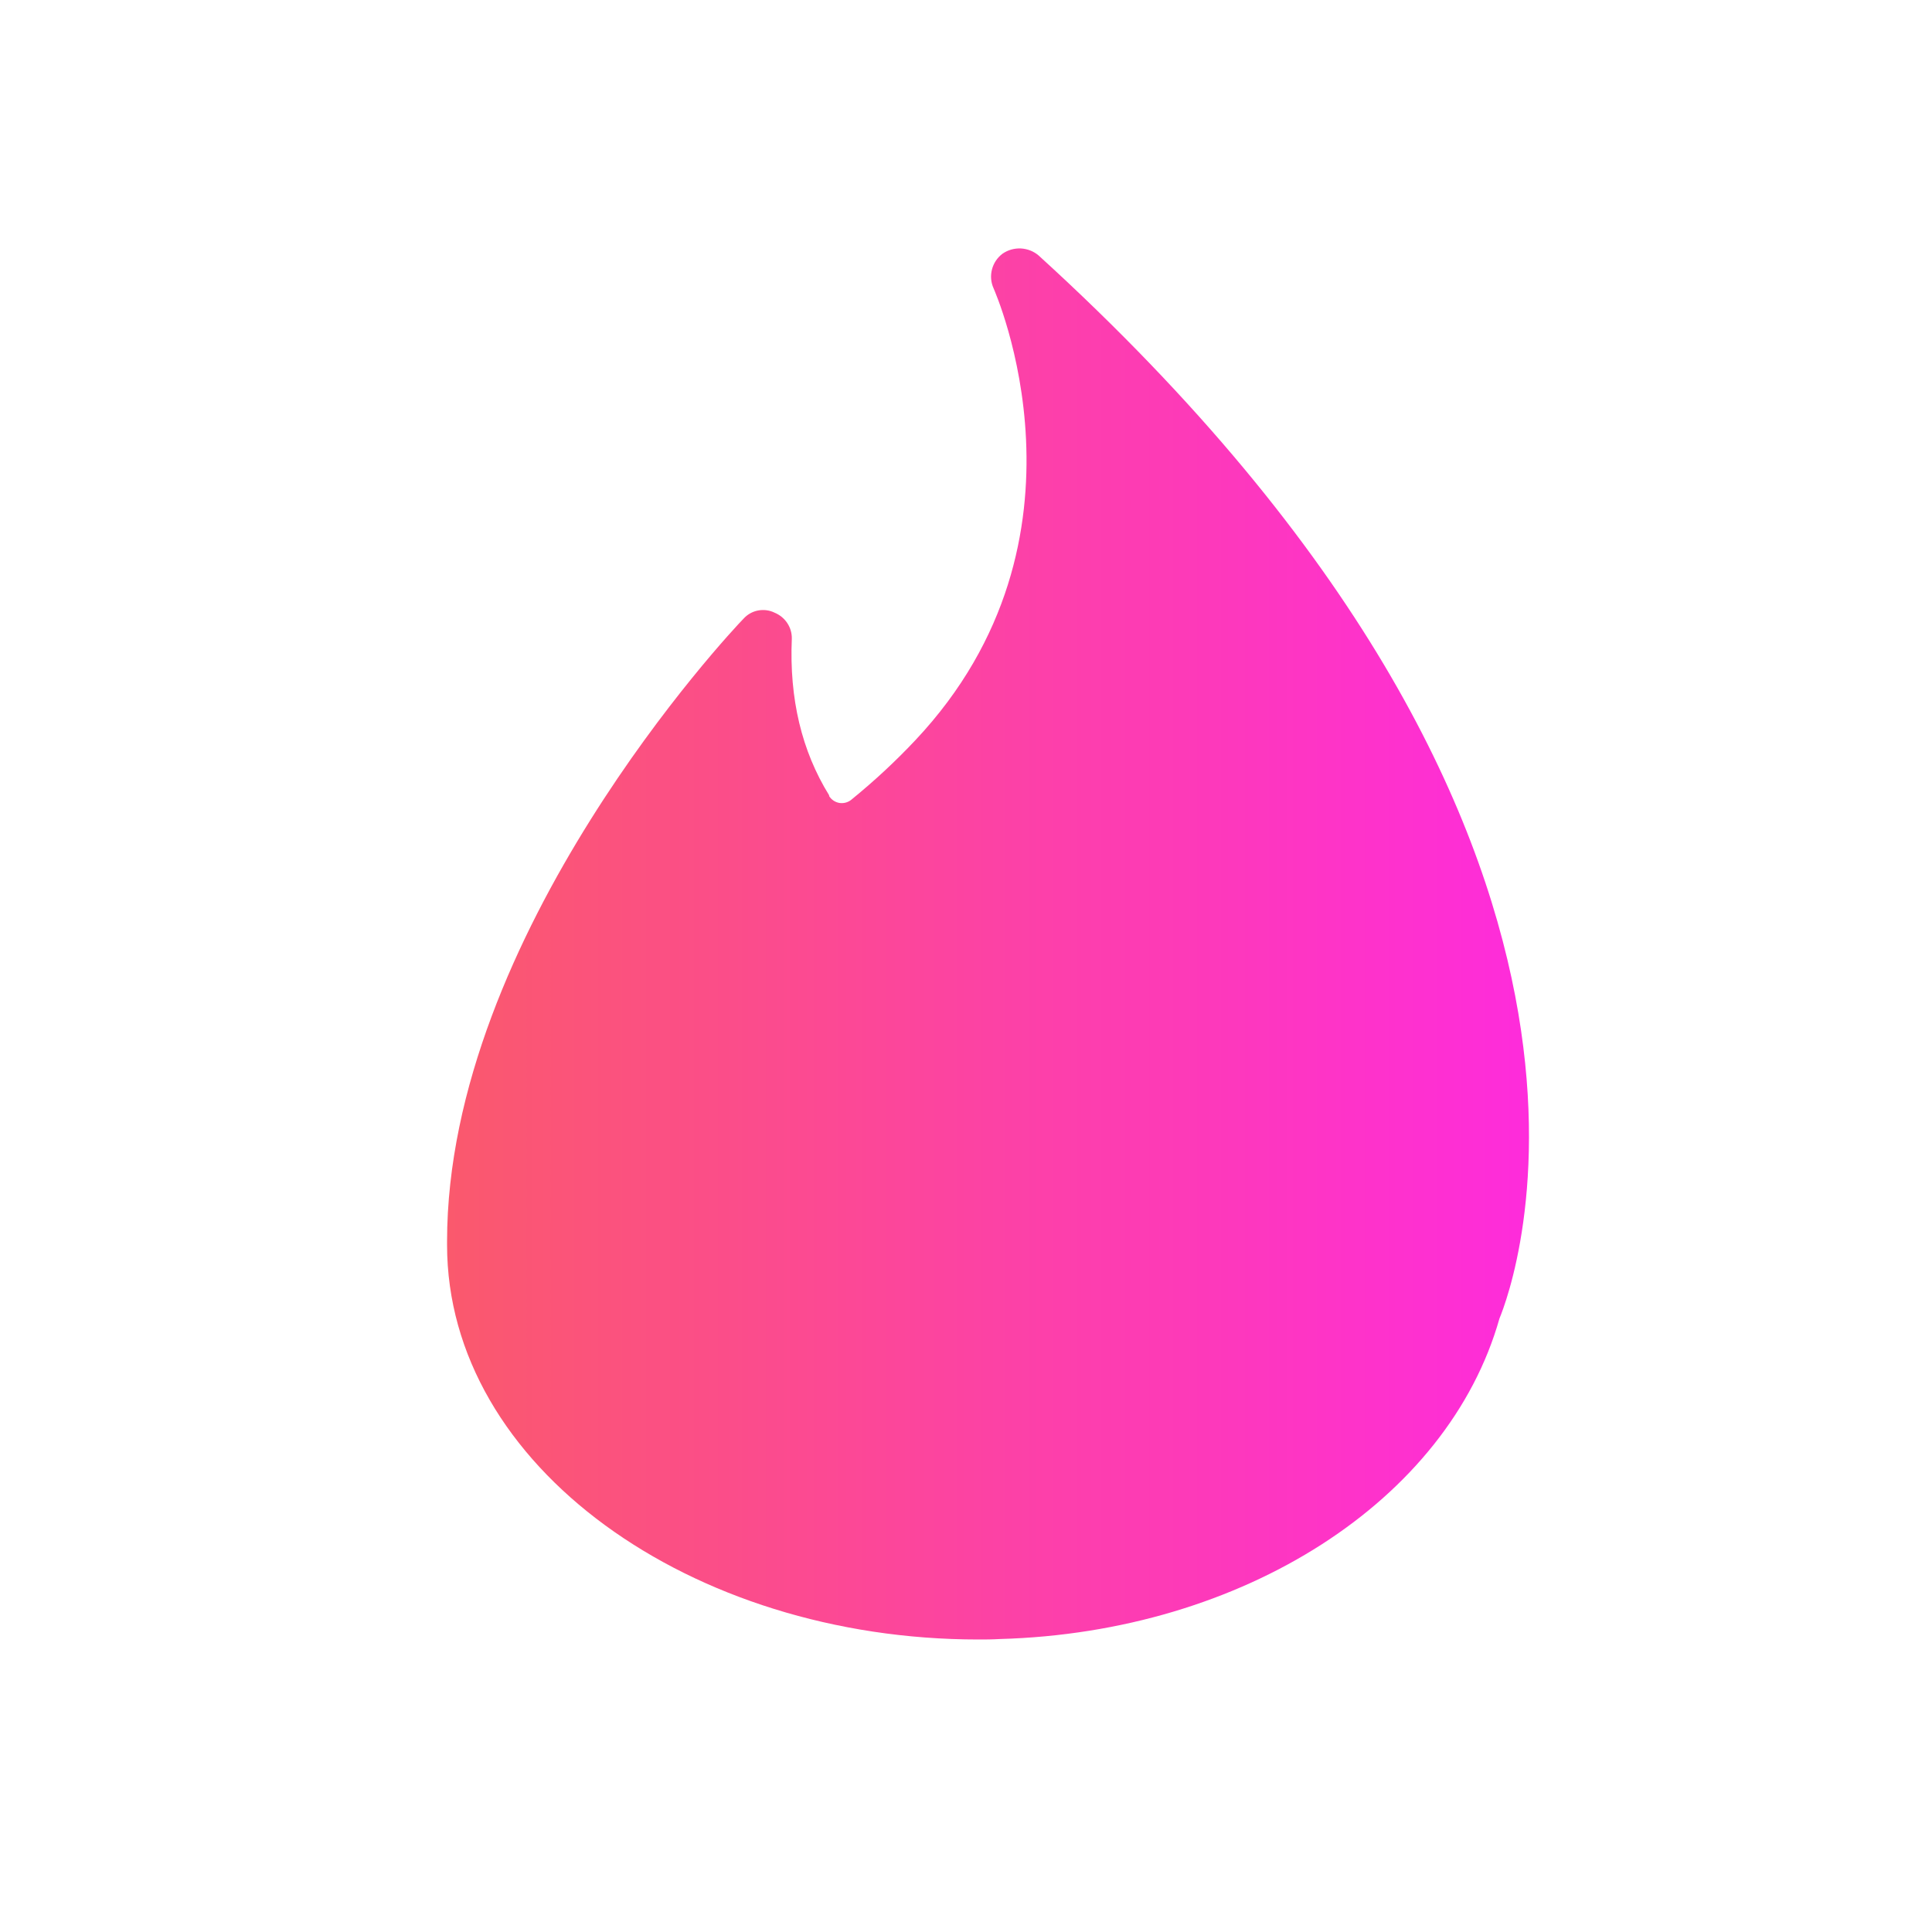<svg width="25" height="25" viewBox="0 0 25 25" fill="none" xmlns="http://www.w3.org/2000/svg">
<path d="M10.73 10.303C10.745 10.326 10.764 10.345 10.786 10.36C10.809 10.375 10.834 10.385 10.861 10.39C10.888 10.394 10.915 10.393 10.942 10.386C10.968 10.379 10.993 10.367 11.014 10.35L11.025 10.341C11.324 10.097 11.593 9.846 11.845 9.578C14.303 6.966 12.868 3.759 12.856 3.729C12.822 3.653 12.815 3.568 12.836 3.487C12.857 3.406 12.904 3.335 12.971 3.284C13.041 3.235 13.125 3.211 13.211 3.215C13.296 3.22 13.378 3.252 13.442 3.308C21.77 10.894 19.564 16.672 19.403 17.061C18.737 19.417 16.084 21.122 12.937 21.209C12.832 21.215 12.752 21.215 12.659 21.215C8.944 21.215 5.785 18.973 5.785 16.109V16.064C5.785 12.091 9.457 8.173 9.621 8.006C9.67 7.952 9.735 7.914 9.808 7.9C9.881 7.886 9.956 7.895 10.023 7.928C10.161 7.985 10.25 8.119 10.246 8.266C10.213 9.043 10.374 9.717 10.729 10.291V10.302L10.73 10.303Z" fill="url(#paint0_linear_19529_10625)"/>
<defs>
<linearGradient id="paint0_linear_19529_10625" x1="2.018" y1="12.688" x2="21.528" y2="12.688" gradientUnits="userSpaceOnUse">
<stop stop-color="#F9654F"/>
<stop offset="1" stop-color="#FF26E9"/>
</linearGradient>
</defs>
</svg>
